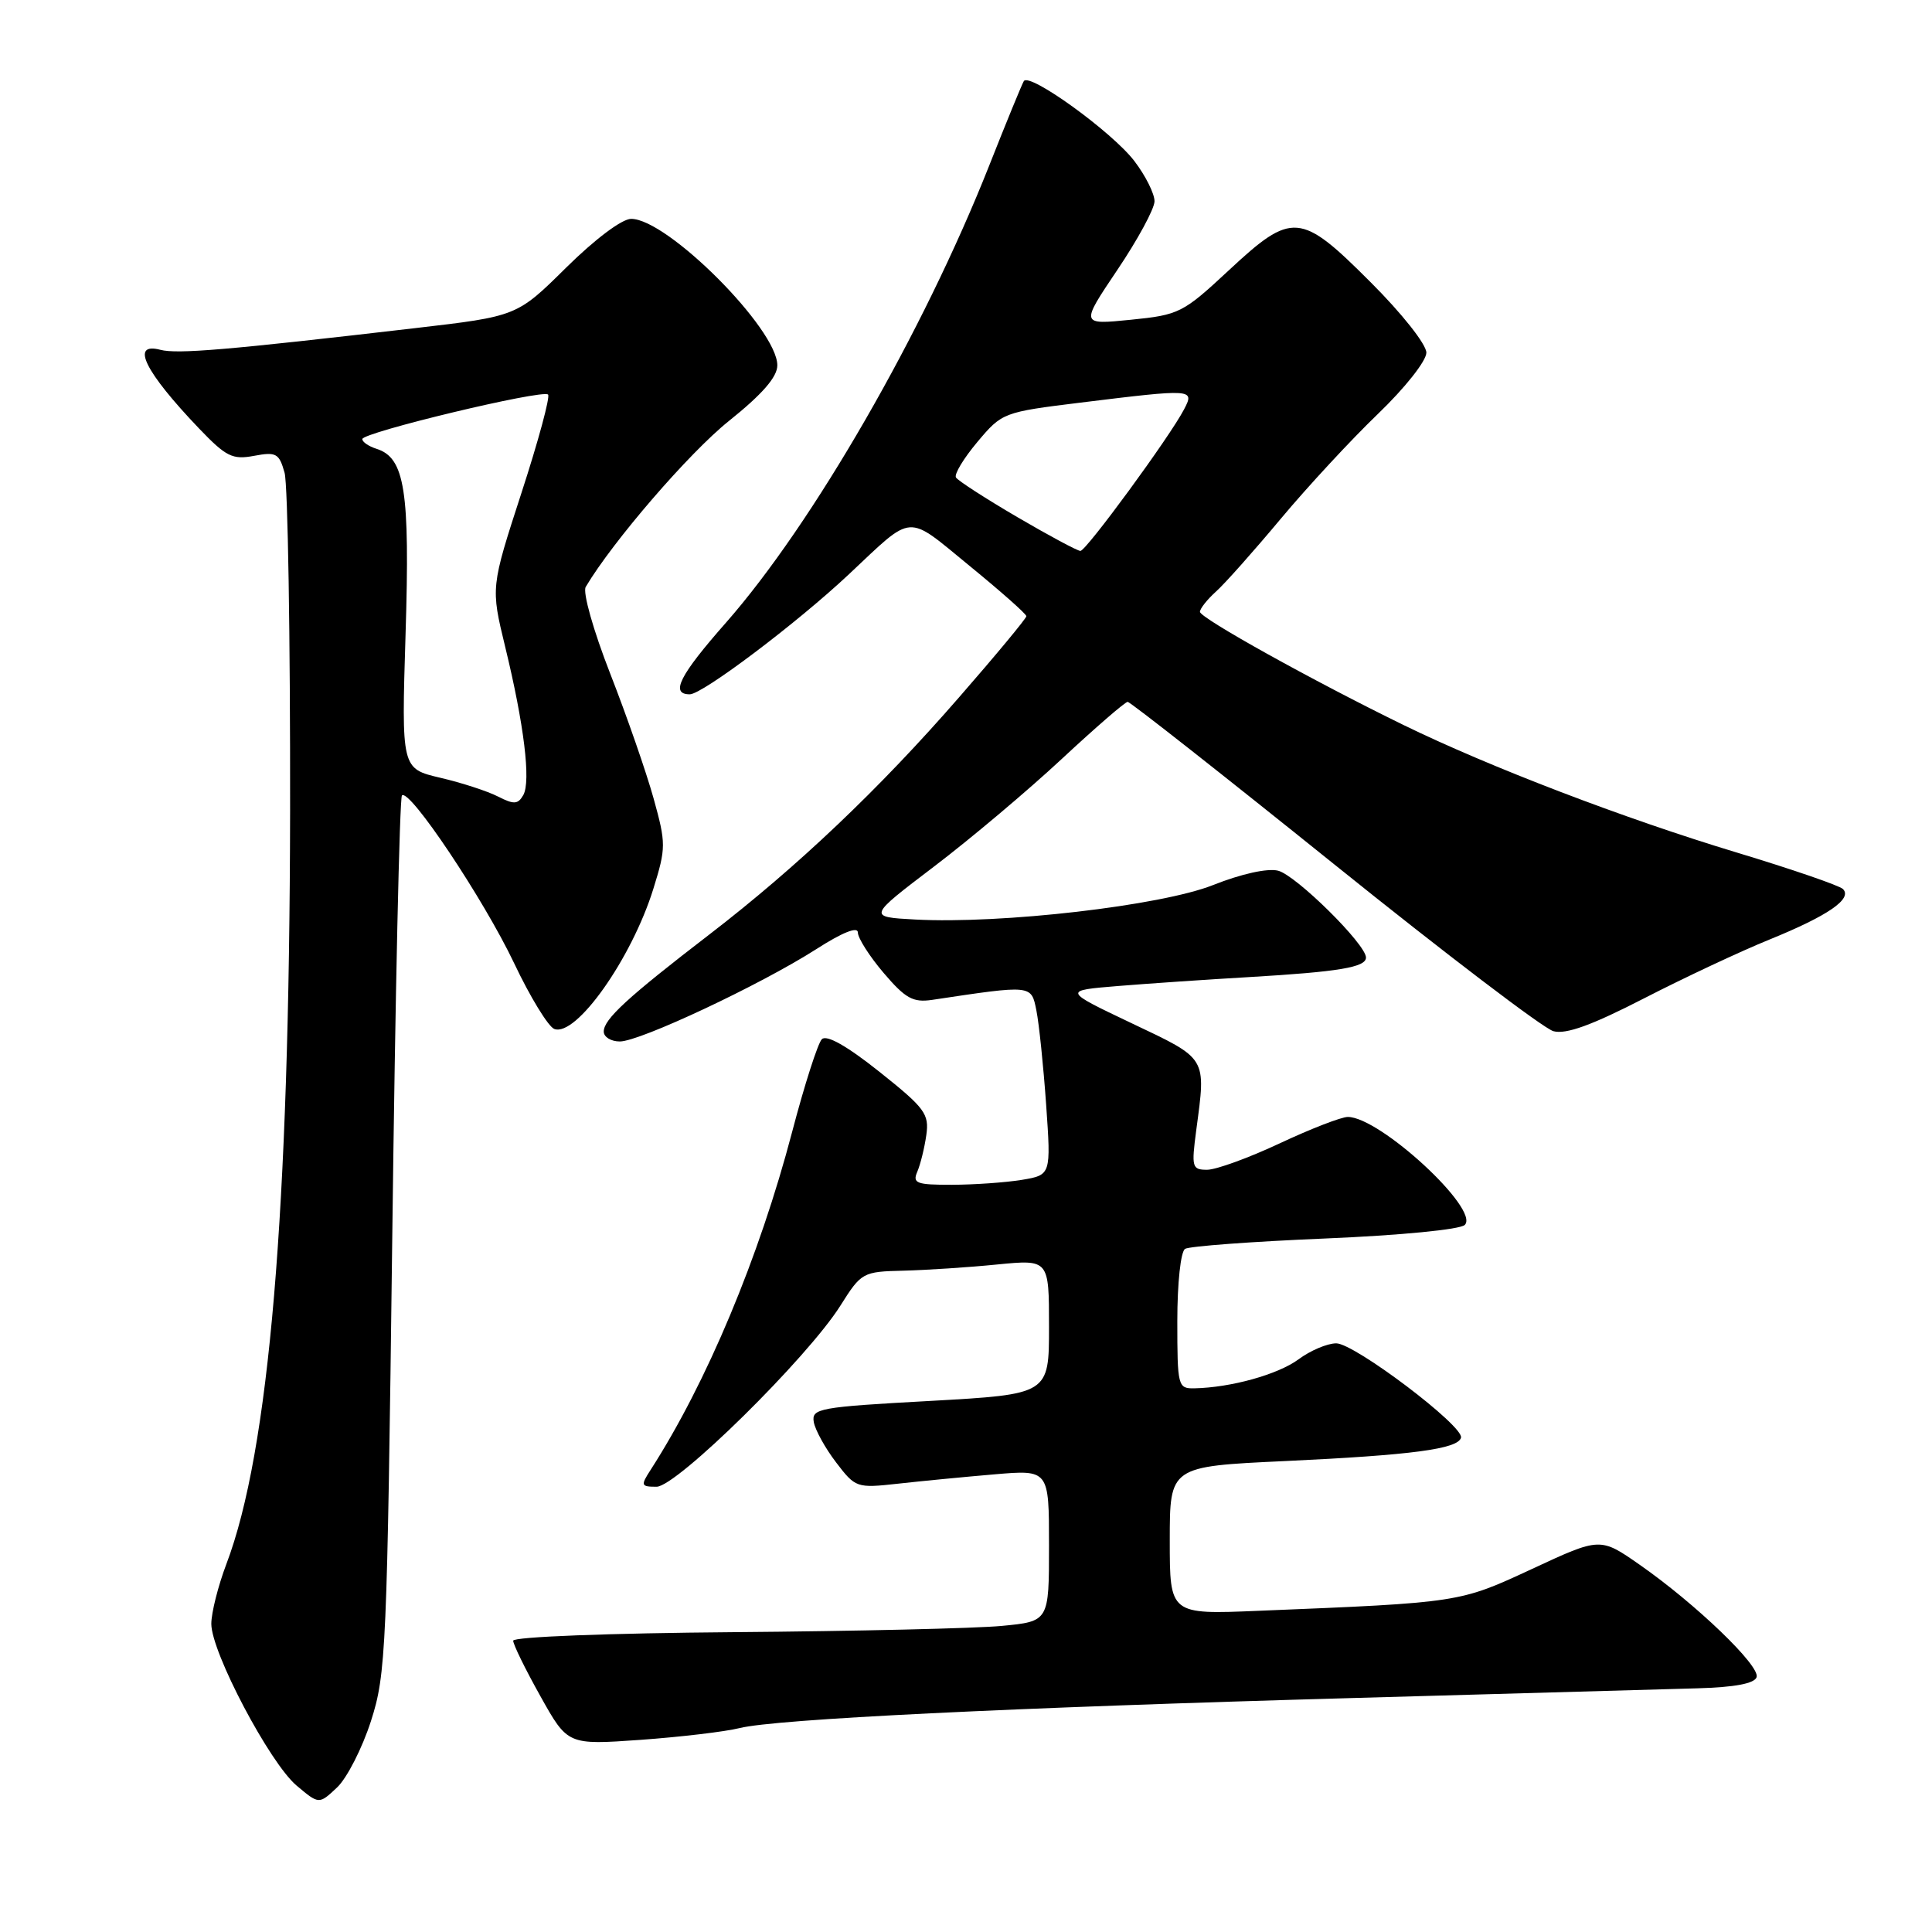 <?xml version="1.0" encoding="UTF-8" standalone="no"?>
<!DOCTYPE svg PUBLIC "-//W3C//DTD SVG 1.1//EN" "http://www.w3.org/Graphics/SVG/1.1/DTD/svg11.dtd" >
<svg xmlns="http://www.w3.org/2000/svg" xmlns:xlink="http://www.w3.org/1999/xlink" version="1.1" viewBox="0 0 256 256">
 <g >
 <path fill="currentColor"
d=" M 49.15 228.06 C 51.16 221.82 51.29 218.69 51.98 163.74 C 52.37 131.97 52.95 105.72 53.26 105.40 C 54.25 104.42 64.09 119.14 68.13 127.64 C 70.25 132.12 72.65 136.03 73.44 136.34 C 76.32 137.45 83.69 127.03 86.57 117.78 C 88.26 112.33 88.26 111.77 86.60 105.78 C 85.64 102.33 83.06 94.89 80.86 89.27 C 78.61 83.51 77.19 78.48 77.61 77.77 C 81.17 71.76 91.31 60.01 96.56 55.80 C 101.01 52.24 103.00 49.95 103.00 48.41 C 103.00 43.59 88.44 29.00 83.63 29.00 C 82.41 29.00 78.84 31.69 75.03 35.45 C 68.50 41.91 68.50 41.91 55.00 43.48 C 30.12 46.38 23.49 46.94 21.24 46.35 C 17.24 45.31 19.17 49.23 26.36 56.76 C 29.96 60.52 30.80 60.94 33.67 60.40 C 36.60 59.85 36.99 60.07 37.71 62.65 C 38.14 64.22 38.47 84.40 38.44 107.50 C 38.36 160.55 35.67 192.32 29.99 207.26 C 28.90 210.14 28.00 213.70 28.00 215.17 C 28.00 218.93 35.74 233.60 39.30 236.60 C 42.27 239.10 42.27 239.10 44.65 236.86 C 45.97 235.62 47.99 231.66 49.15 228.06 Z  M 98.00 228.98 C 102.75 227.79 133.76 226.27 179.50 224.99 C 200.40 224.40 220.84 223.83 224.92 223.71 C 229.86 223.57 232.48 223.08 232.76 222.23 C 233.25 220.74 224.71 212.53 217.27 207.34 C 212.04 203.69 212.04 203.69 203.03 207.88 C 193.36 212.37 193.53 212.35 166.75 213.44 C 155.00 213.93 155.00 213.93 155.00 204.12 C 155.00 194.31 155.00 194.31 170.25 193.60 C 187.10 192.81 193.20 192.00 193.59 190.50 C 193.99 188.97 179.48 178.00 177.06 178.00 C 175.88 178.00 173.63 178.95 172.06 180.12 C 169.33 182.13 163.11 183.86 158.25 183.96 C 156.08 184.00 156.00 183.68 156.00 175.06 C 156.00 169.99 156.45 165.84 157.03 165.48 C 157.60 165.13 165.93 164.51 175.55 164.11 C 185.55 163.69 193.48 162.92 194.09 162.31 C 196.13 160.27 182.84 148.00 178.59 148.00 C 177.74 148.00 173.68 149.57 169.57 151.50 C 165.46 153.43 161.13 155.00 159.95 155.00 C 157.95 155.00 157.86 154.67 158.51 149.75 C 159.81 139.99 160.05 140.38 149.92 135.57 C 140.84 131.25 140.84 131.25 148.17 130.65 C 152.20 130.32 160.00 129.79 165.50 129.47 C 177.41 128.77 181.00 128.17 181.00 126.88 C 181.00 125.12 171.73 115.97 169.35 115.37 C 167.95 115.02 164.48 115.79 160.75 117.27 C 153.86 120.01 132.66 122.46 121.24 121.84 C 114.98 121.50 114.98 121.50 123.74 114.84 C 128.56 111.18 136.17 104.77 140.66 100.59 C 145.14 96.42 149.09 93.00 149.42 93.00 C 149.76 93.00 162.06 102.68 176.77 114.51 C 191.47 126.34 204.55 136.30 205.84 136.64 C 207.51 137.09 210.94 135.84 217.84 132.29 C 223.15 129.56 230.65 126.04 234.50 124.48 C 242.23 121.34 245.49 119.09 244.20 117.80 C 243.74 117.34 237.37 115.15 230.05 112.94 C 215.25 108.47 197.40 101.64 186.00 96.08 C 174.01 90.23 159.00 81.89 159.00 81.07 C 159.00 80.65 159.95 79.45 161.11 78.40 C 162.28 77.36 166.14 73.01 169.70 68.75 C 173.26 64.49 179.06 58.23 182.59 54.84 C 186.18 51.39 189.00 47.82 189.00 46.73 C 189.00 45.63 185.76 41.53 181.61 37.39 C 172.31 28.08 171.23 27.99 162.79 35.85 C 156.75 41.47 156.24 41.73 149.83 42.37 C 143.16 43.04 143.16 43.04 148.05 35.77 C 150.75 31.77 152.96 27.68 152.98 26.68 C 152.99 25.68 151.79 23.28 150.31 21.34 C 147.37 17.49 136.39 9.55 135.66 10.75 C 135.41 11.16 133.33 16.22 131.05 22.00 C 122.31 44.07 107.71 69.41 96.20 82.50 C 90.03 89.50 88.77 92.00 91.40 92.00 C 93.08 92.00 105.59 82.57 112.50 76.08 C 121.16 67.95 119.98 68.03 128.46 74.97 C 132.61 78.36 136.00 81.36 136.00 81.65 C 136.00 81.93 131.99 86.77 127.08 92.40 C 116.51 104.55 105.66 114.85 94.00 123.82 C 83.15 132.16 80.00 135.05 80.00 136.69 C 80.00 137.41 80.96 138.00 82.13 138.00 C 84.80 138.00 100.75 130.50 108.14 125.78 C 111.61 123.55 113.67 122.73 113.67 123.56 C 113.67 124.29 115.20 126.70 117.08 128.91 C 119.97 132.30 120.97 132.86 123.50 132.49 C 136.83 130.49 136.64 130.47 137.33 133.91 C 137.68 135.65 138.26 141.26 138.62 146.38 C 139.27 155.69 139.27 155.69 135.39 156.34 C 133.25 156.69 129.09 156.98 126.14 156.99 C 121.42 157.00 120.88 156.79 121.55 155.25 C 121.96 154.29 122.50 152.11 122.74 150.41 C 123.14 147.60 122.57 146.83 116.53 142.02 C 112.22 138.59 109.53 137.07 108.90 137.70 C 108.37 138.23 106.60 143.74 104.97 149.95 C 100.60 166.60 93.64 183.22 86.22 194.75 C 84.87 196.84 84.92 197.00 87.00 197.00 C 89.66 197.00 107.00 179.92 111.36 173.00 C 114.14 168.59 114.31 168.50 119.74 168.37 C 122.79 168.29 128.37 167.93 132.14 167.55 C 139.00 166.88 139.00 166.88 139.00 175.81 C 139.00 184.75 139.00 184.75 123.25 185.63 C 108.49 186.44 107.52 186.62 107.83 188.43 C 108.02 189.49 109.35 191.90 110.79 193.78 C 113.35 197.14 113.52 197.20 118.95 196.60 C 122.00 196.26 127.76 195.70 131.75 195.36 C 139.00 194.74 139.00 194.74 139.00 204.79 C 139.00 214.84 139.00 214.84 132.75 215.44 C 129.31 215.77 113.34 216.14 97.25 216.27 C 80.67 216.40 68.00 216.89 68.00 217.40 C 68.00 217.90 69.62 221.21 71.61 224.76 C 75.22 231.22 75.22 231.22 84.86 230.54 C 90.16 230.16 96.08 229.46 98.00 228.98 Z  M 66.00 105.55 C 64.62 104.84 61.18 103.72 58.35 103.06 C 53.19 101.85 53.19 101.85 53.74 83.99 C 54.33 65.00 53.65 60.66 49.89 59.47 C 48.85 59.14 48.00 58.56 48.01 58.18 C 48.02 57.30 71.90 51.57 72.62 52.28 C 72.92 52.58 71.33 58.45 69.09 65.33 C 65.03 77.83 65.03 77.83 66.93 85.67 C 69.45 96.02 70.36 103.53 69.34 105.35 C 68.63 106.59 68.10 106.62 66.00 105.55 Z  M 134.80 68.52 C 130.58 66.05 126.93 63.69 126.67 63.27 C 126.41 62.84 127.69 60.73 129.51 58.56 C 132.78 54.67 132.93 54.61 143.16 53.35 C 158.12 51.51 158.32 51.52 156.89 54.25 C 154.98 57.91 143.92 73.00 143.16 73.00 C 142.77 73.00 139.01 70.98 134.80 68.52 Z "/>
</g>
</svg>